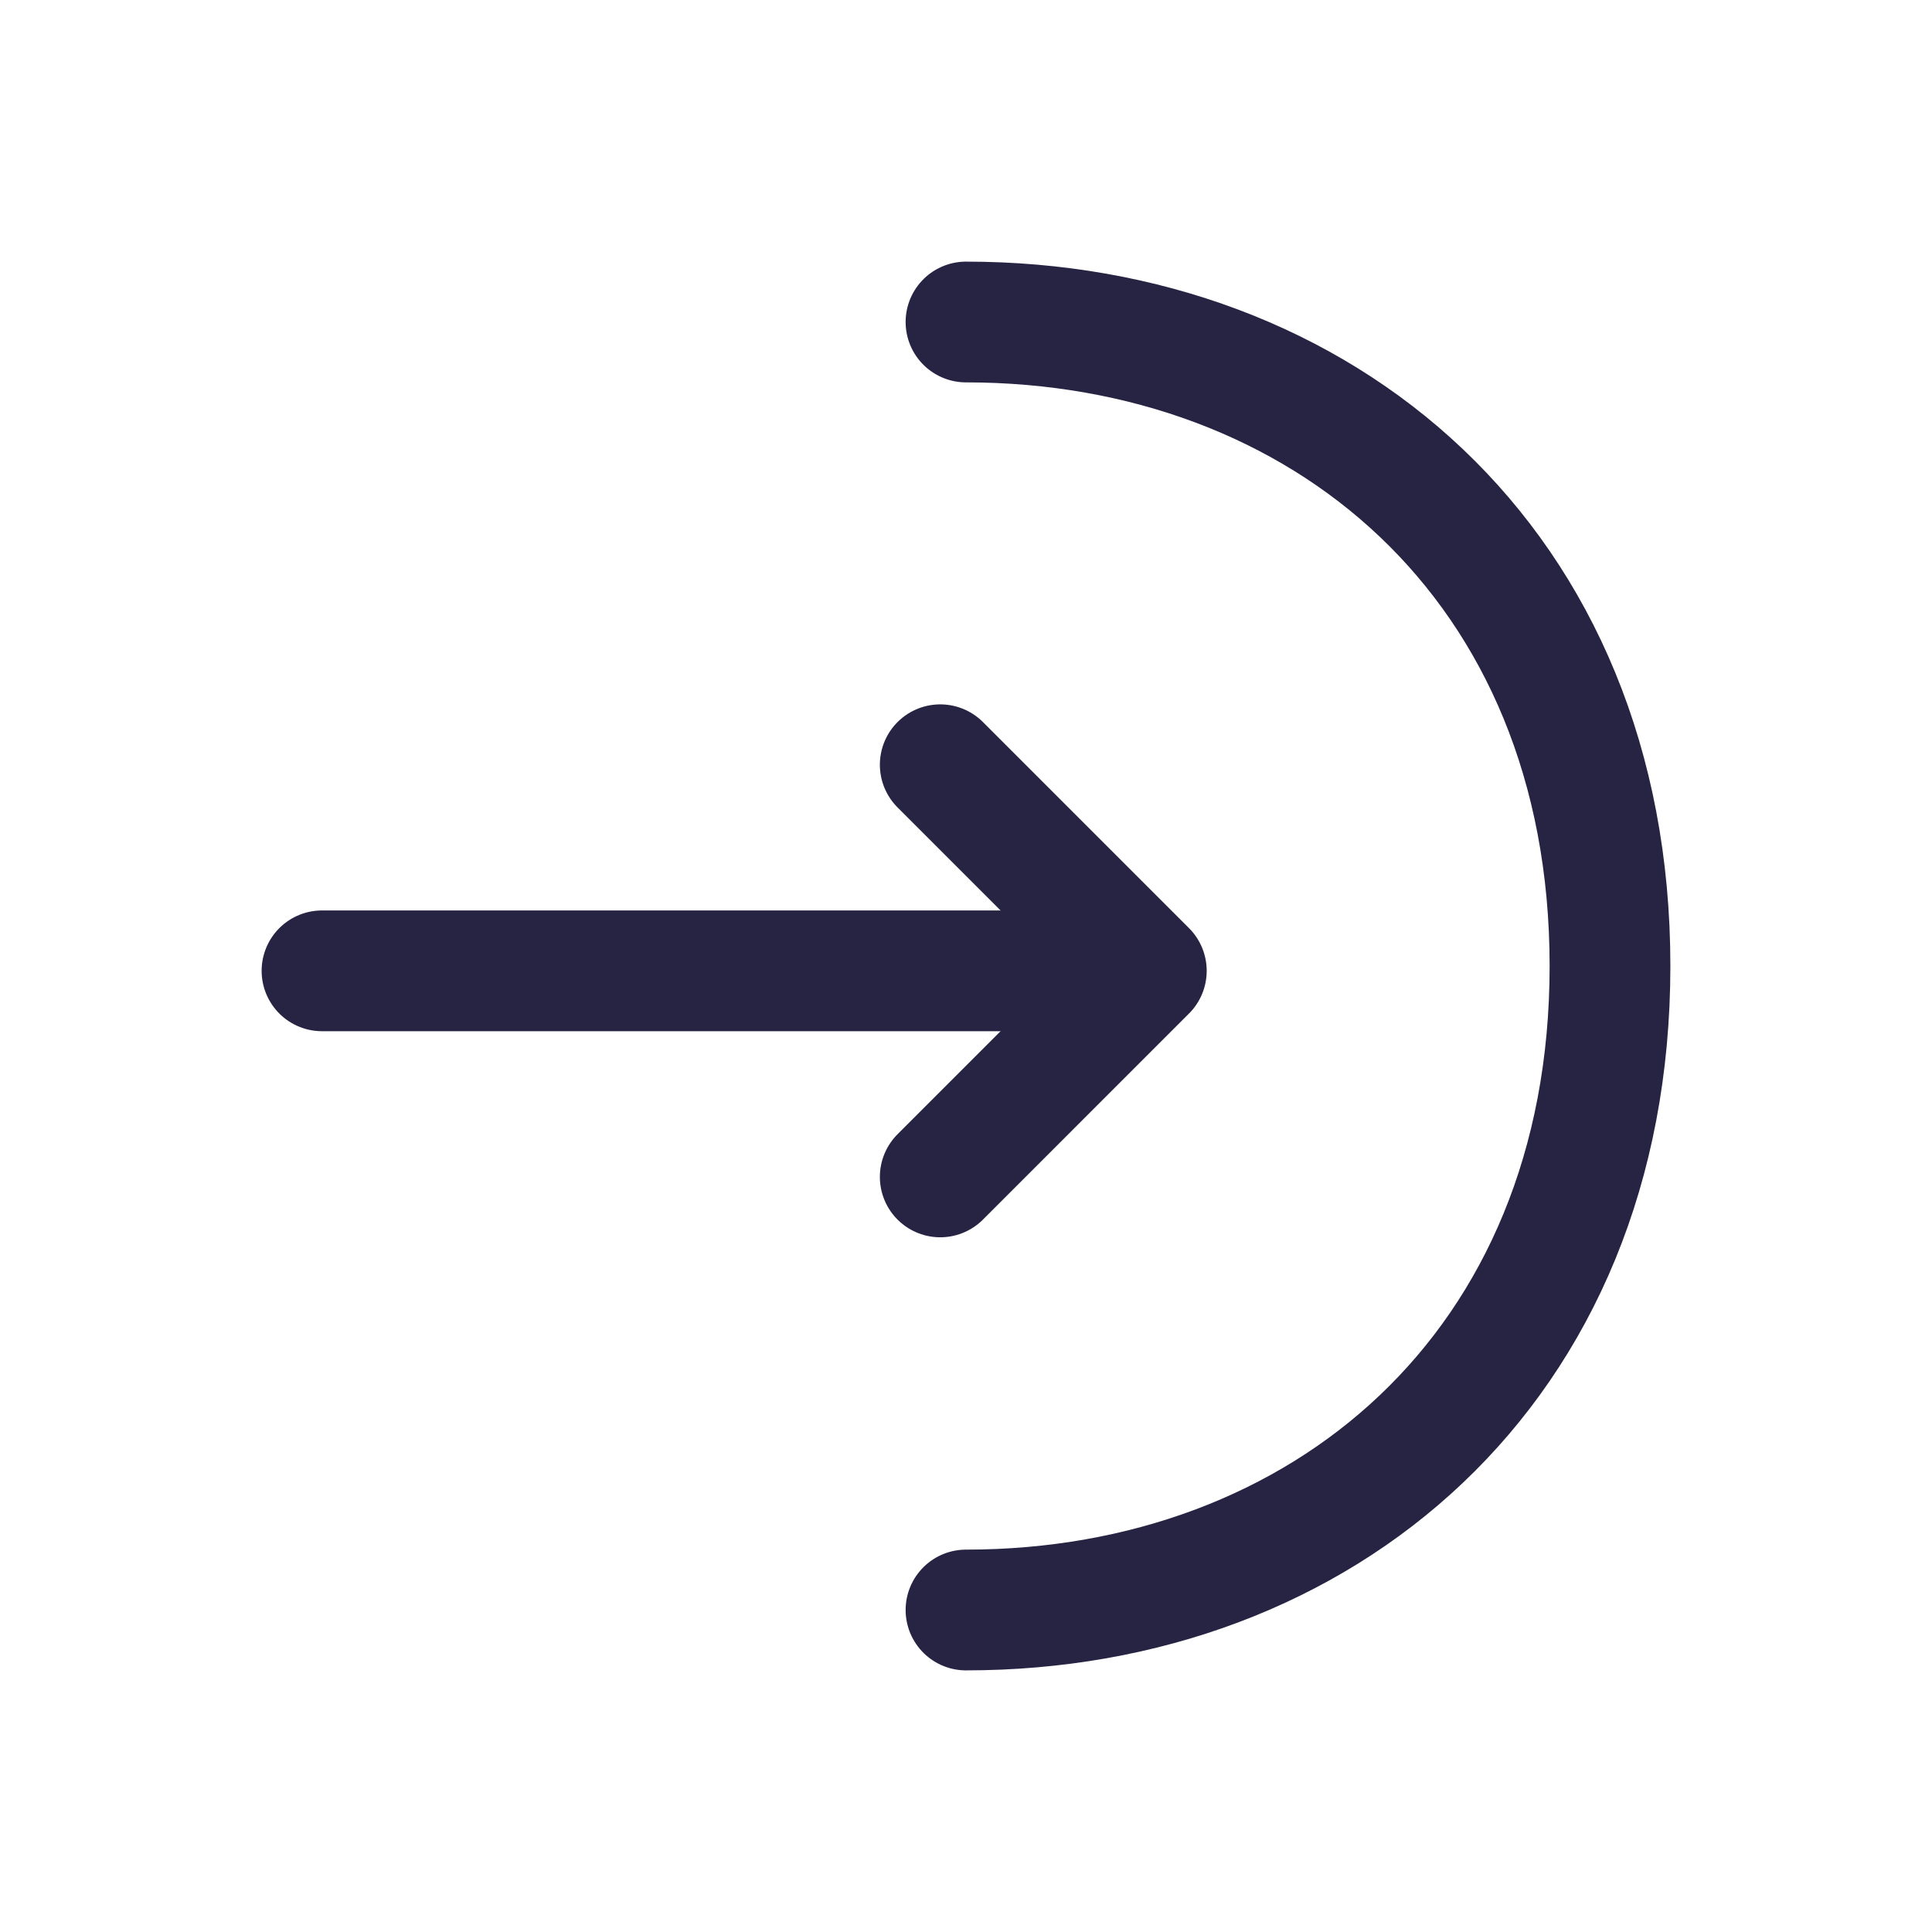 <svg width="24" height="24" viewBox="0 0 24 24" fill="none" xmlns="http://www.w3.org/2000/svg">
<path d="M11.68 14.62L14.24 12.06L11.68 9.5" stroke="#272343" stroke-width="1.5" stroke-miterlimit="10" stroke-linecap="round" stroke-linejoin="round"/>
<path d="M4 12.06H14.17" stroke="#272343" stroke-width="1.5" stroke-miterlimit="10" stroke-linecap="round" stroke-linejoin="round"/>
<path d="M12 4C16.42 4 20 7 20 12C20 17 16.42 20 12 20" stroke="#272343" stroke-width="1.5" stroke-miterlimit="10" stroke-linecap="round" stroke-linejoin="round"/>
</svg>
